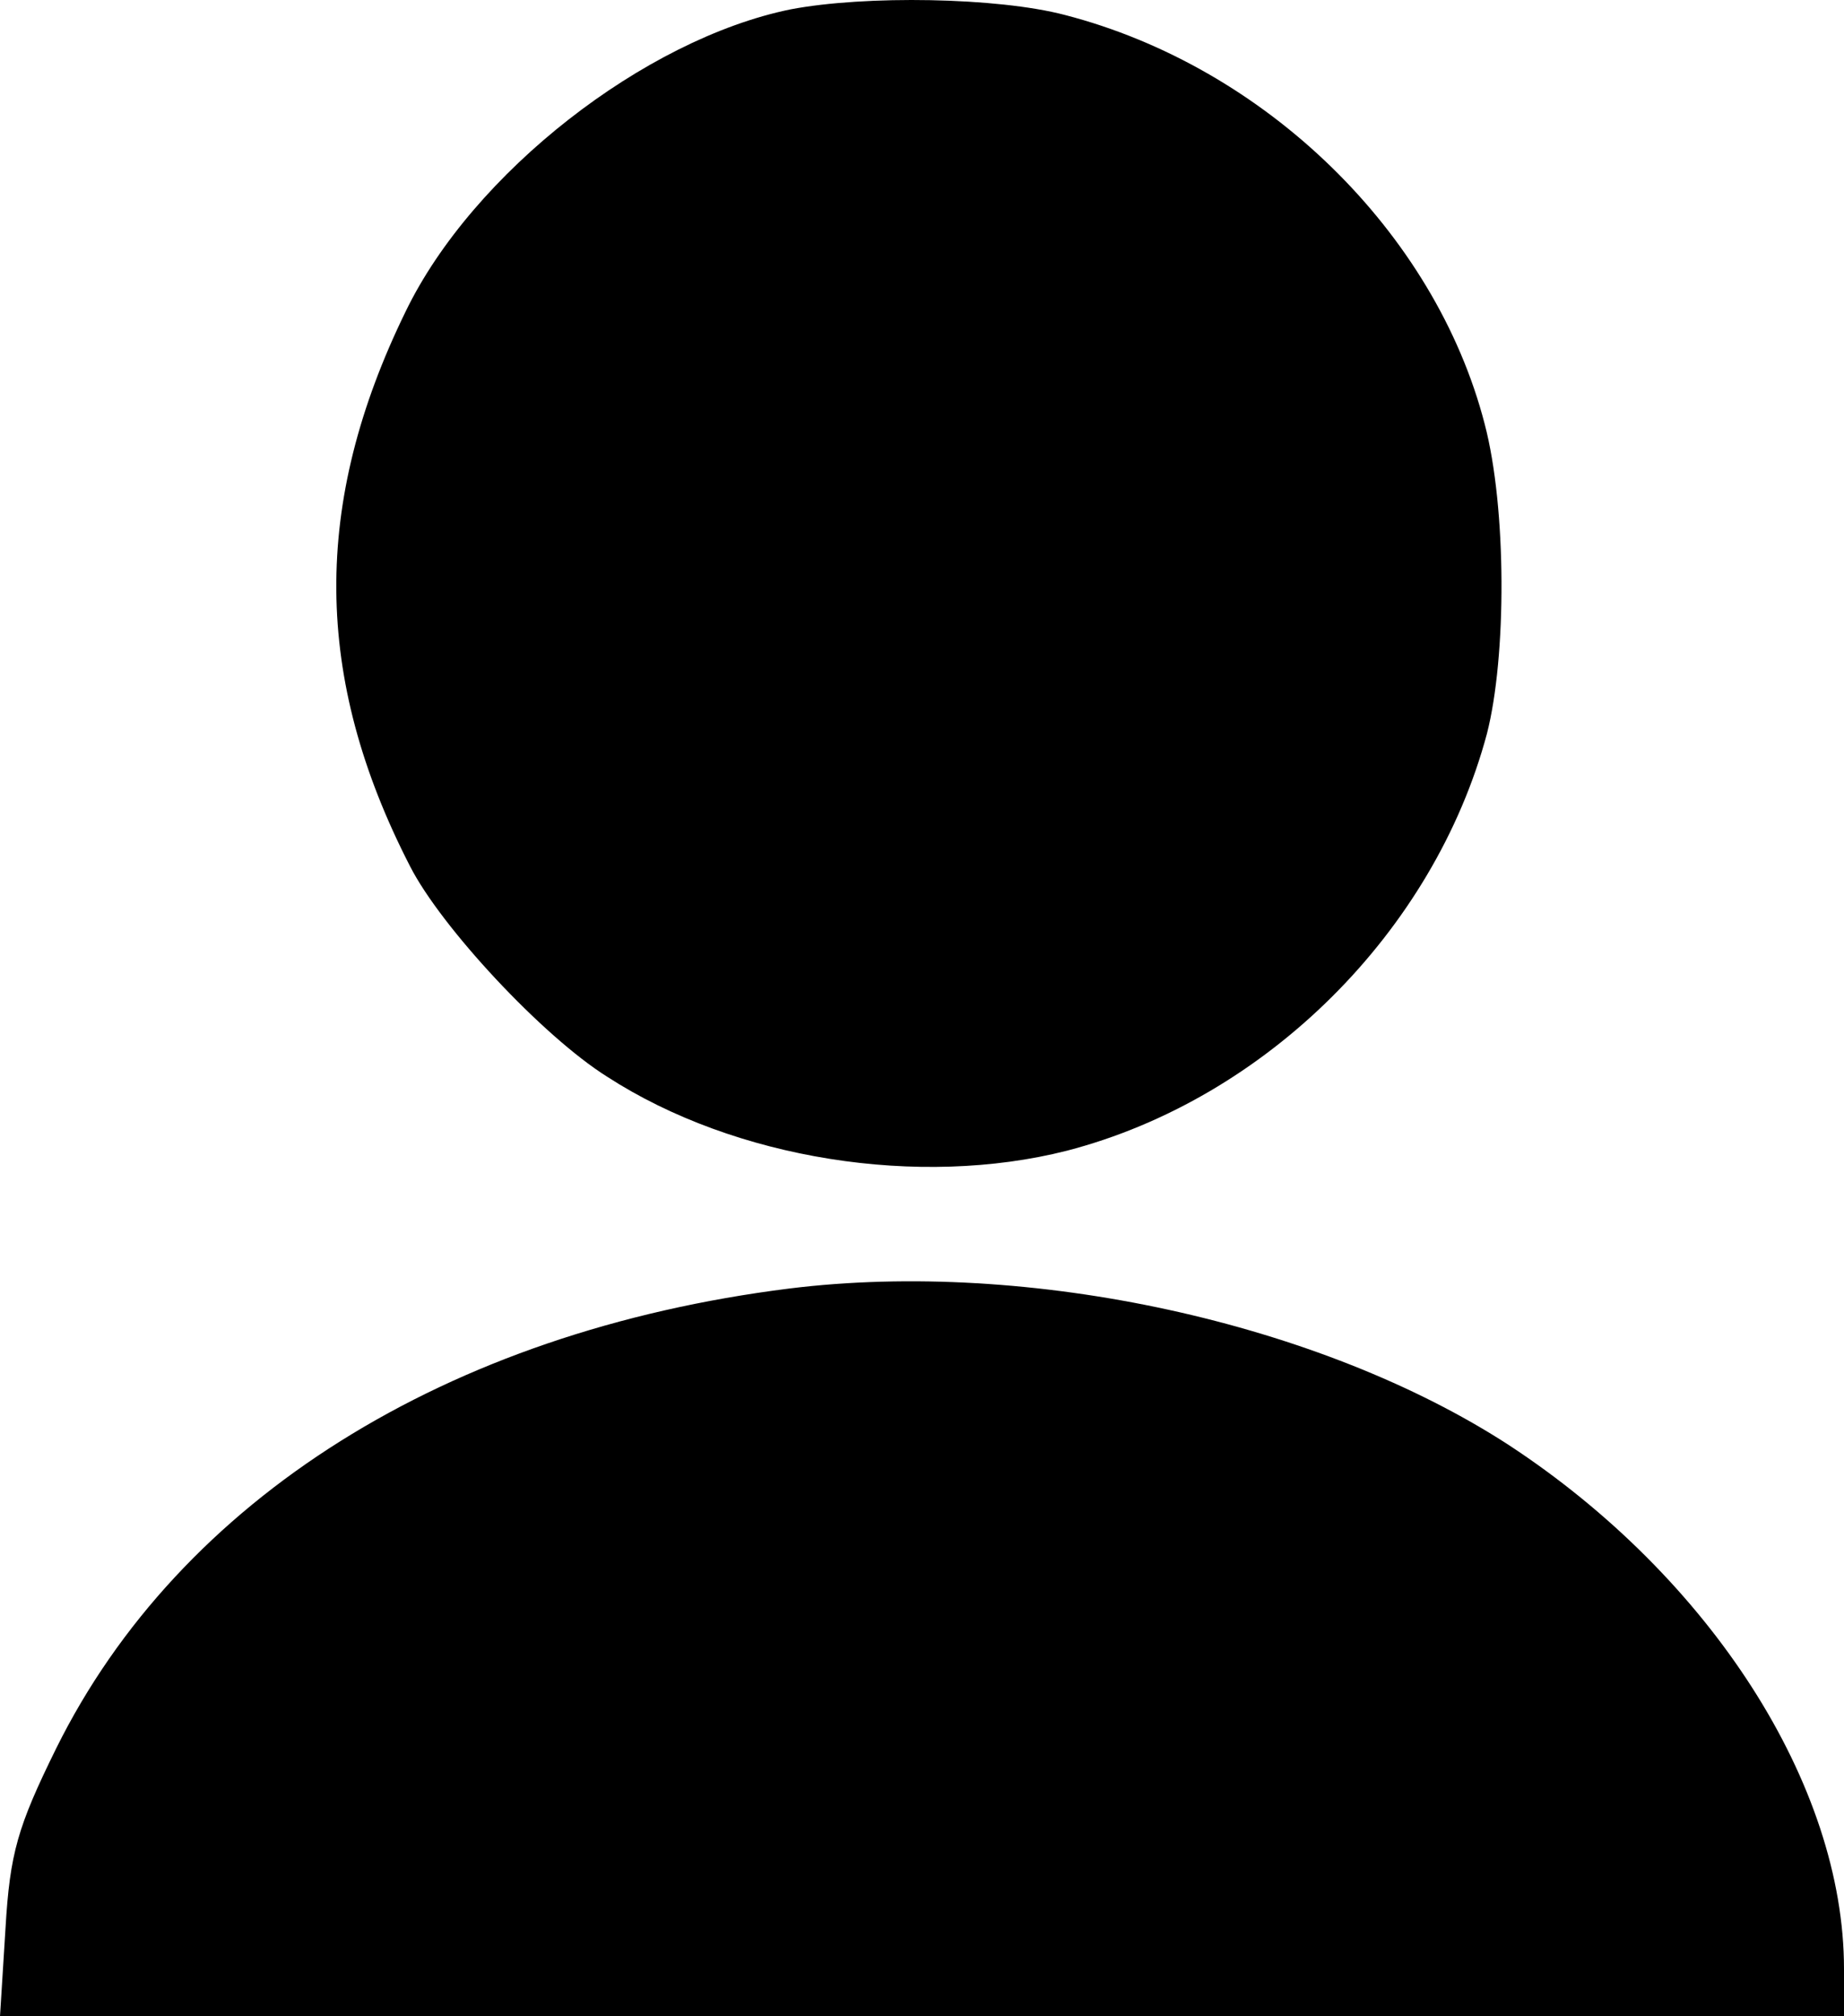 <svg viewBox="16.429 4.548 167.3 182.853" xmlns="http://www.w3.org/2000/svg">
  <path d="M88.129 5.402c-13.2 2.7-28.8 14.8-34.9 27.4-8.5 17.4-8.4 33.2.4 50.3 2.8 5.5 12 15.4 17.9 19.1 11.6 7.5 28.3 10.1 41.7 6.7 18.1-4.7 33.3-19.9 38.1-37.8 1.8-7 1.8-20.5-.2-28.1-4.5-17.4-19.9-32.4-38.1-37.1-6.1-1.6-18.1-1.8-24.9-.5zm-.1 116c-31.1 3.9-55.3 19.1-66.5 41.7-3.5 7.1-4.2 9.5-4.6 16.3l-.5 8h167.3v-4.3c0-16.7-12.1-35.5-30.4-47.5-17.1-11.1-43.5-16.9-65.3-14.2z"/>
</svg>
